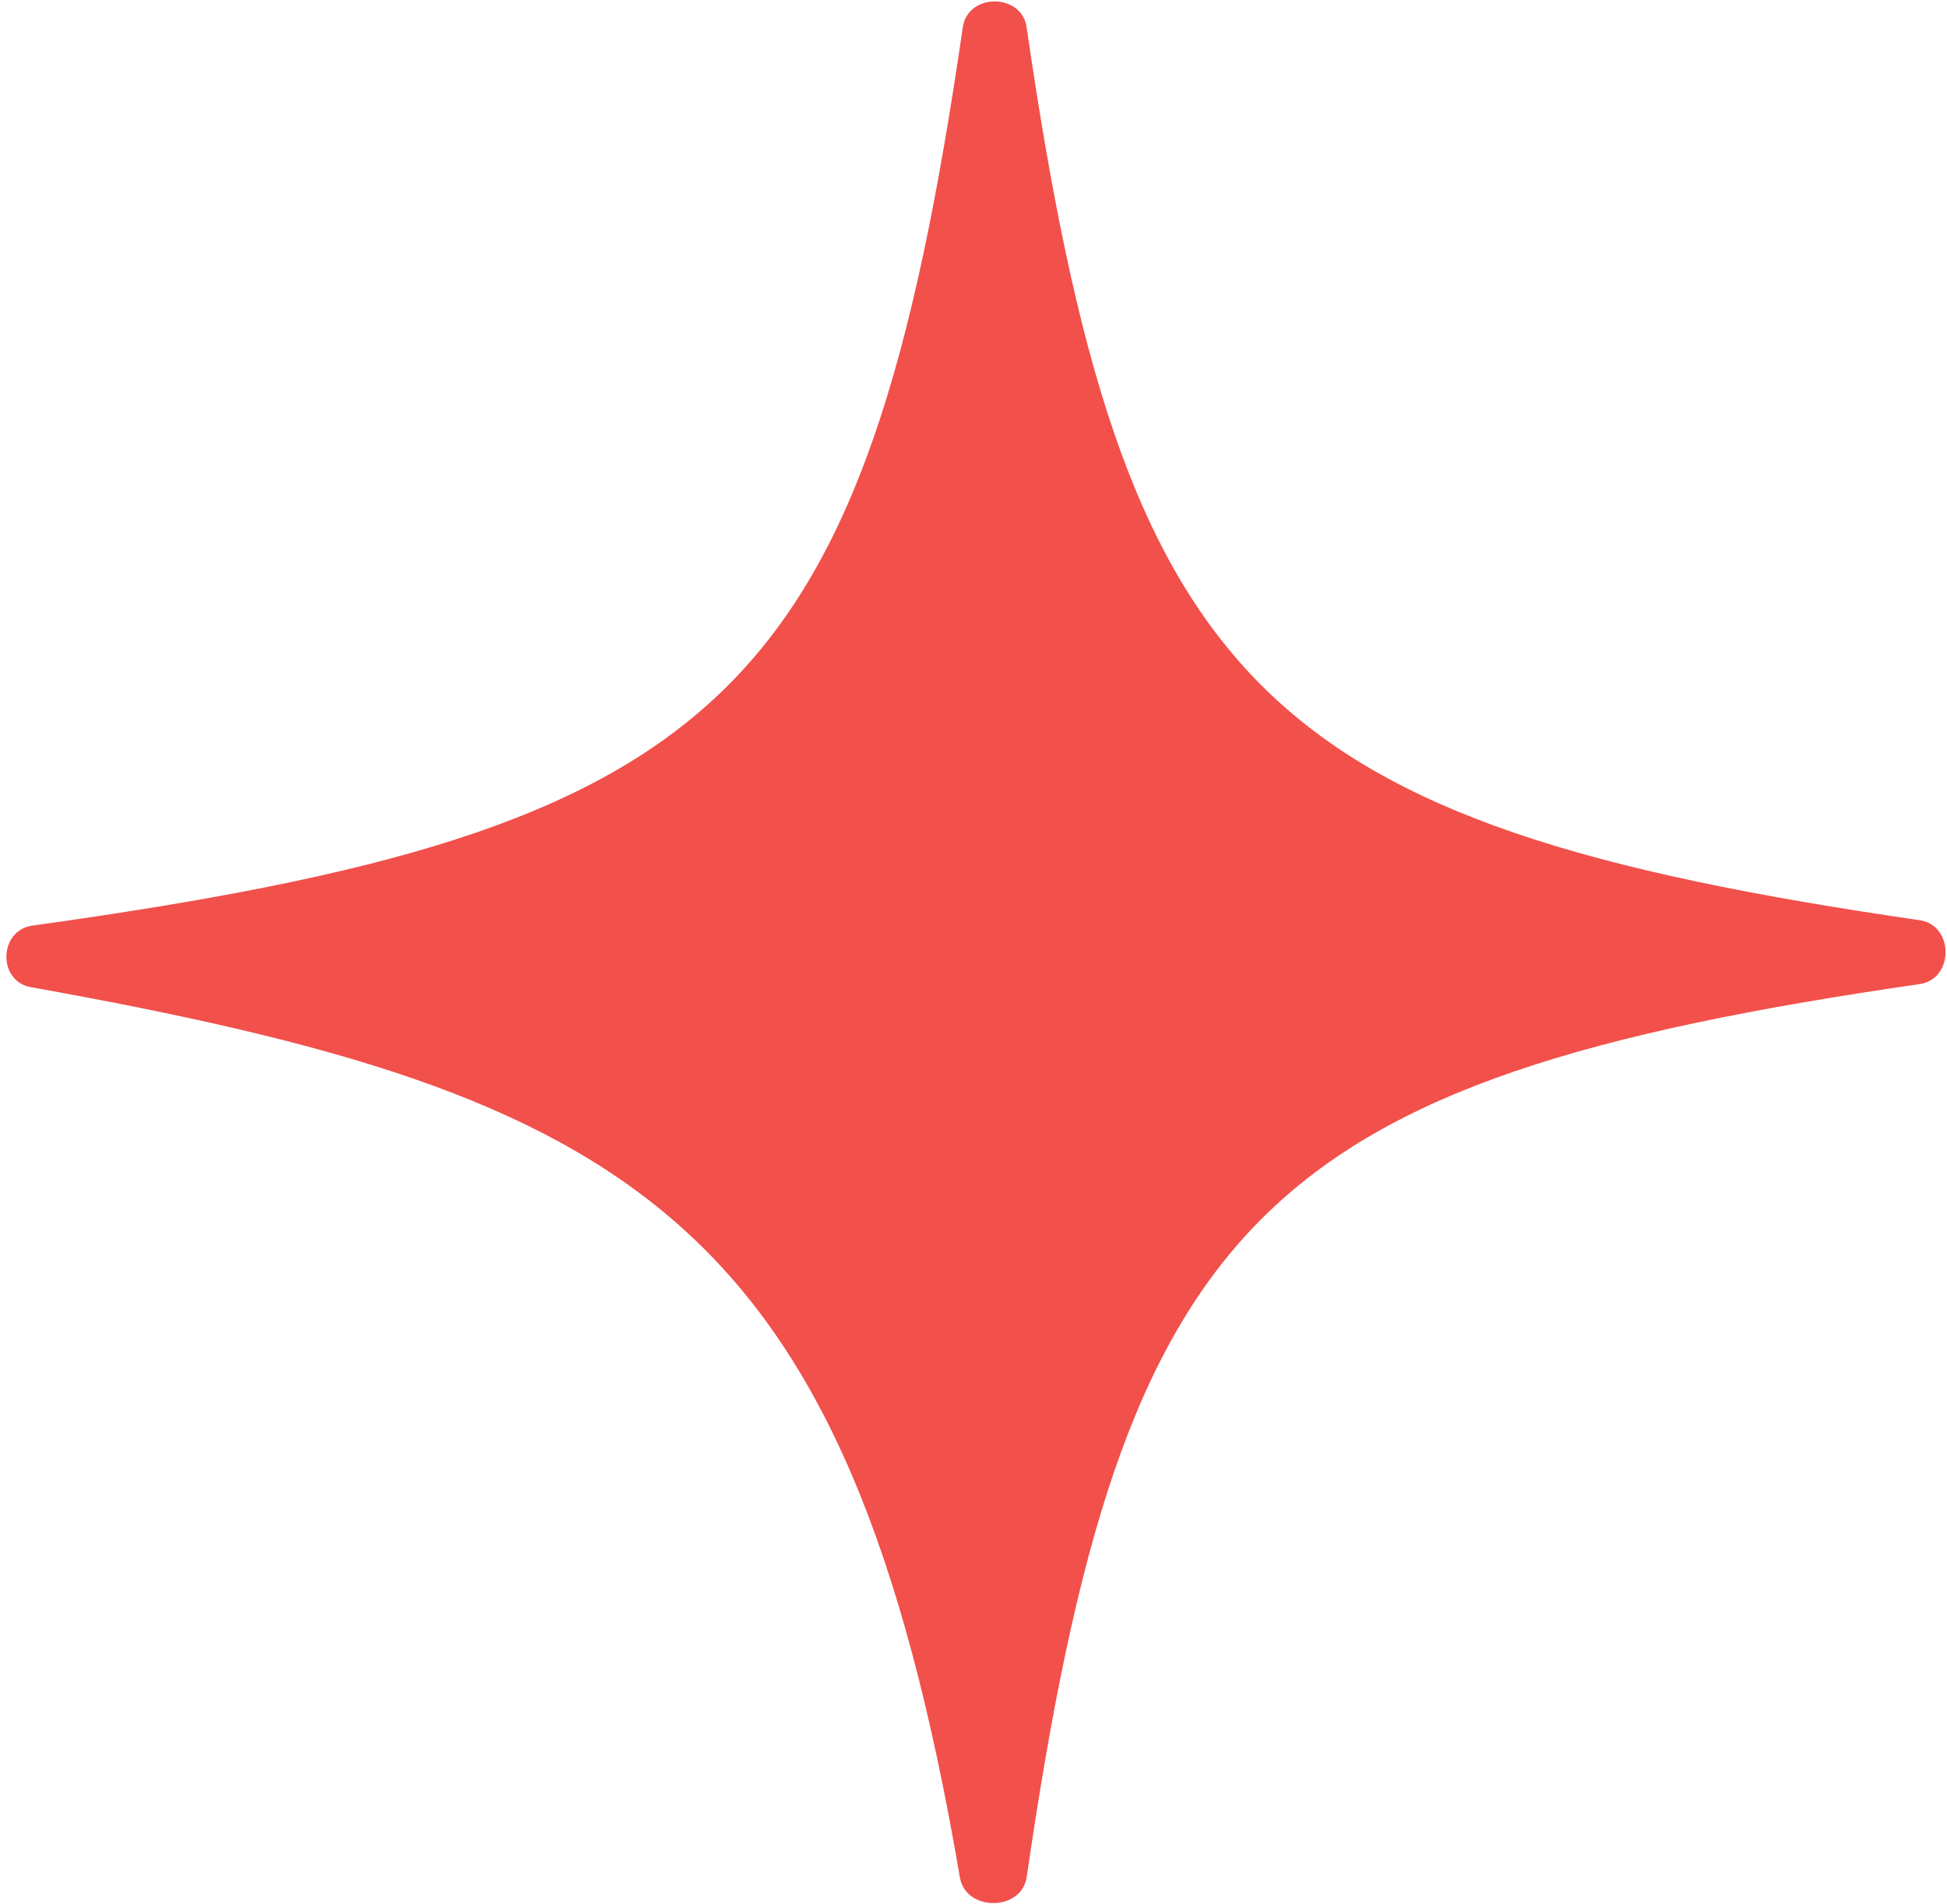 <svg width="275" height="269" viewBox="0 0 275 269" fill="none" xmlns="http://www.w3.org/2000/svg">
<path d="M4.583 130.745C-0.191 131.408 -0.384 138.592 4.36 139.443C89.276 154.672 119.639 171.802 135.579 265.203C136.407 270.056 144.304 270.017 145.013 265.145C158.576 171.865 177.87 152.547 271.144 139.004C276.016 138.297 276.017 130.696 271.145 129.987C177.865 116.424 158.547 97.13 145.004 3.856C144.297 -1.016 136.696 -1.017 135.987 3.855C122.172 98.868 102.412 117.145 4.583 130.745Z" fill="#F2504B"/>
</svg>
